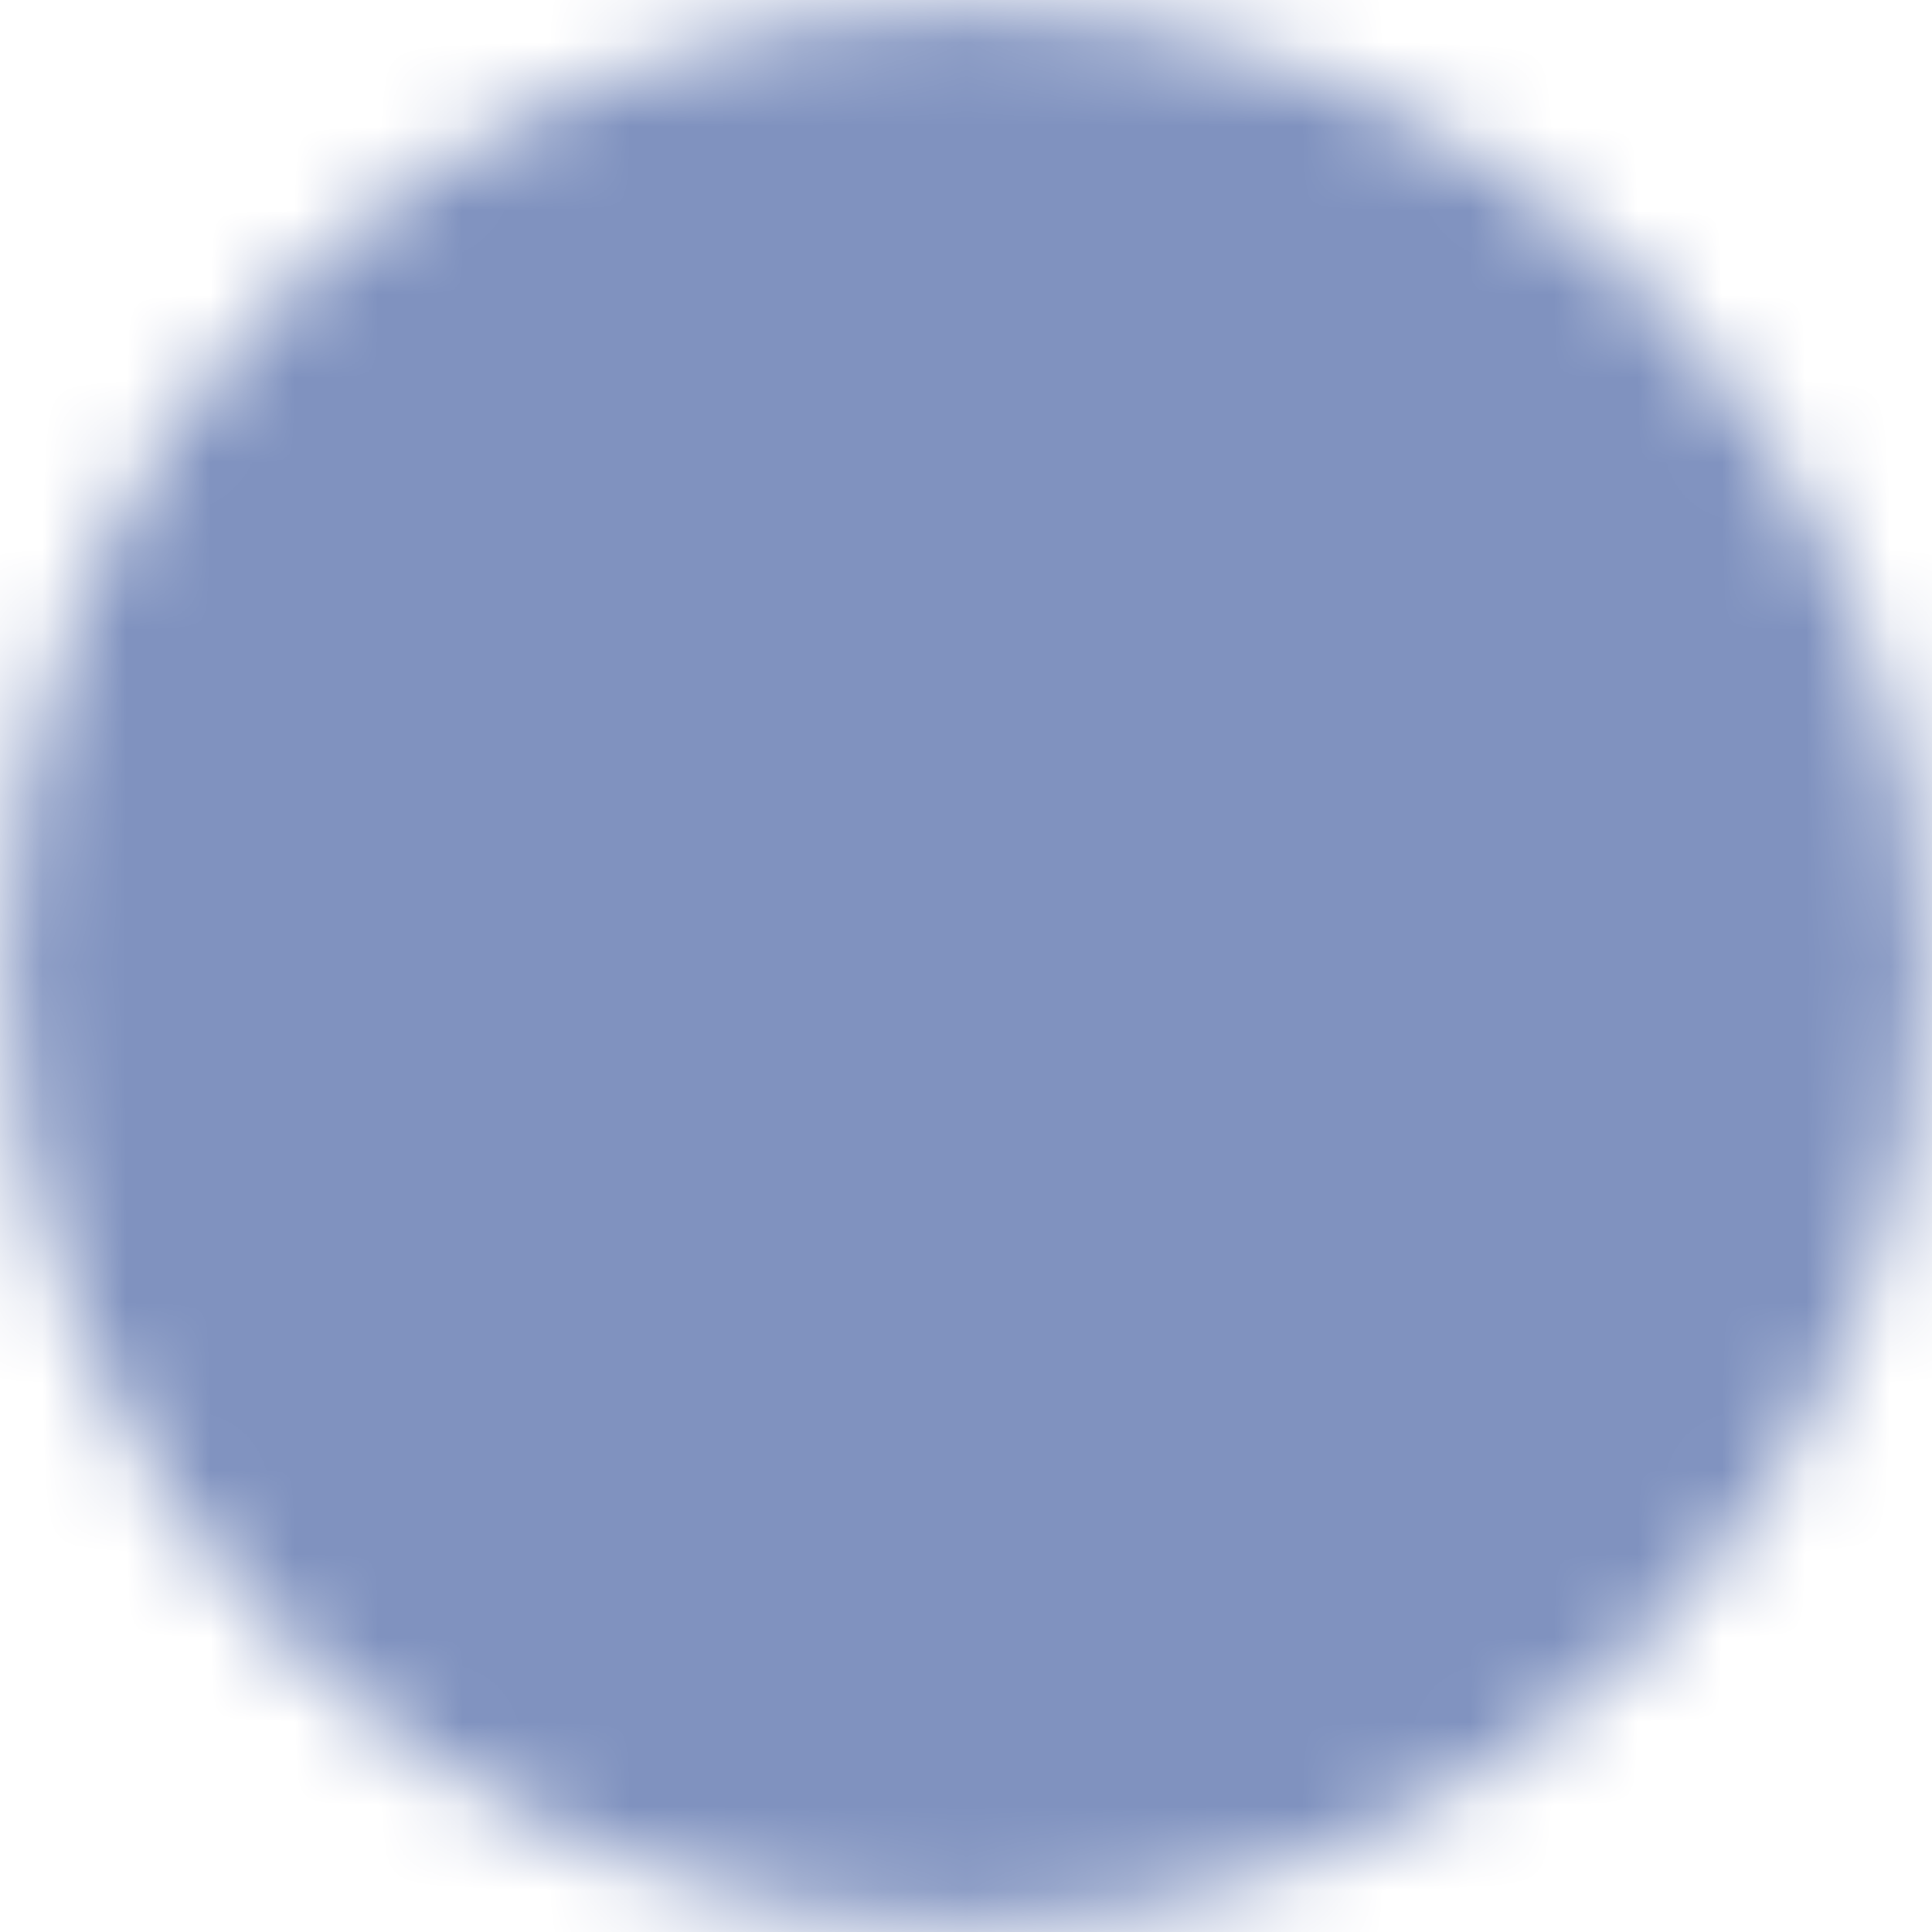 <svg width="23" height="23" viewBox="0 0 23 23" fill="none" xmlns="http://www.w3.org/2000/svg">
<mask id="mask0_111_163" style="mask-type:luminance" maskUnits="userSpaceOnUse" x="0" y="0" width="23" height="23">
<path d="M11.5 21.917C17.253 21.917 21.917 17.253 21.917 11.5C21.917 5.747 17.253 1.083 11.5 1.083C5.747 1.083 1.083 5.747 1.083 11.5C1.083 17.253 5.747 21.917 11.5 21.917Z" fill="#555555" stroke="white" stroke-width="2" stroke-linejoin="round"/>
<path d="M11.5 7.333V15.667M7.333 11.5H15.667" stroke="white" stroke-width="2" stroke-linecap="round" stroke-linejoin="round"/>
</mask>
<g mask="url(#mask0_111_163)">
<path d="M-1 -1H24V24H-1V-1Z" fill="#8092BF"/>
</g>
</svg>

